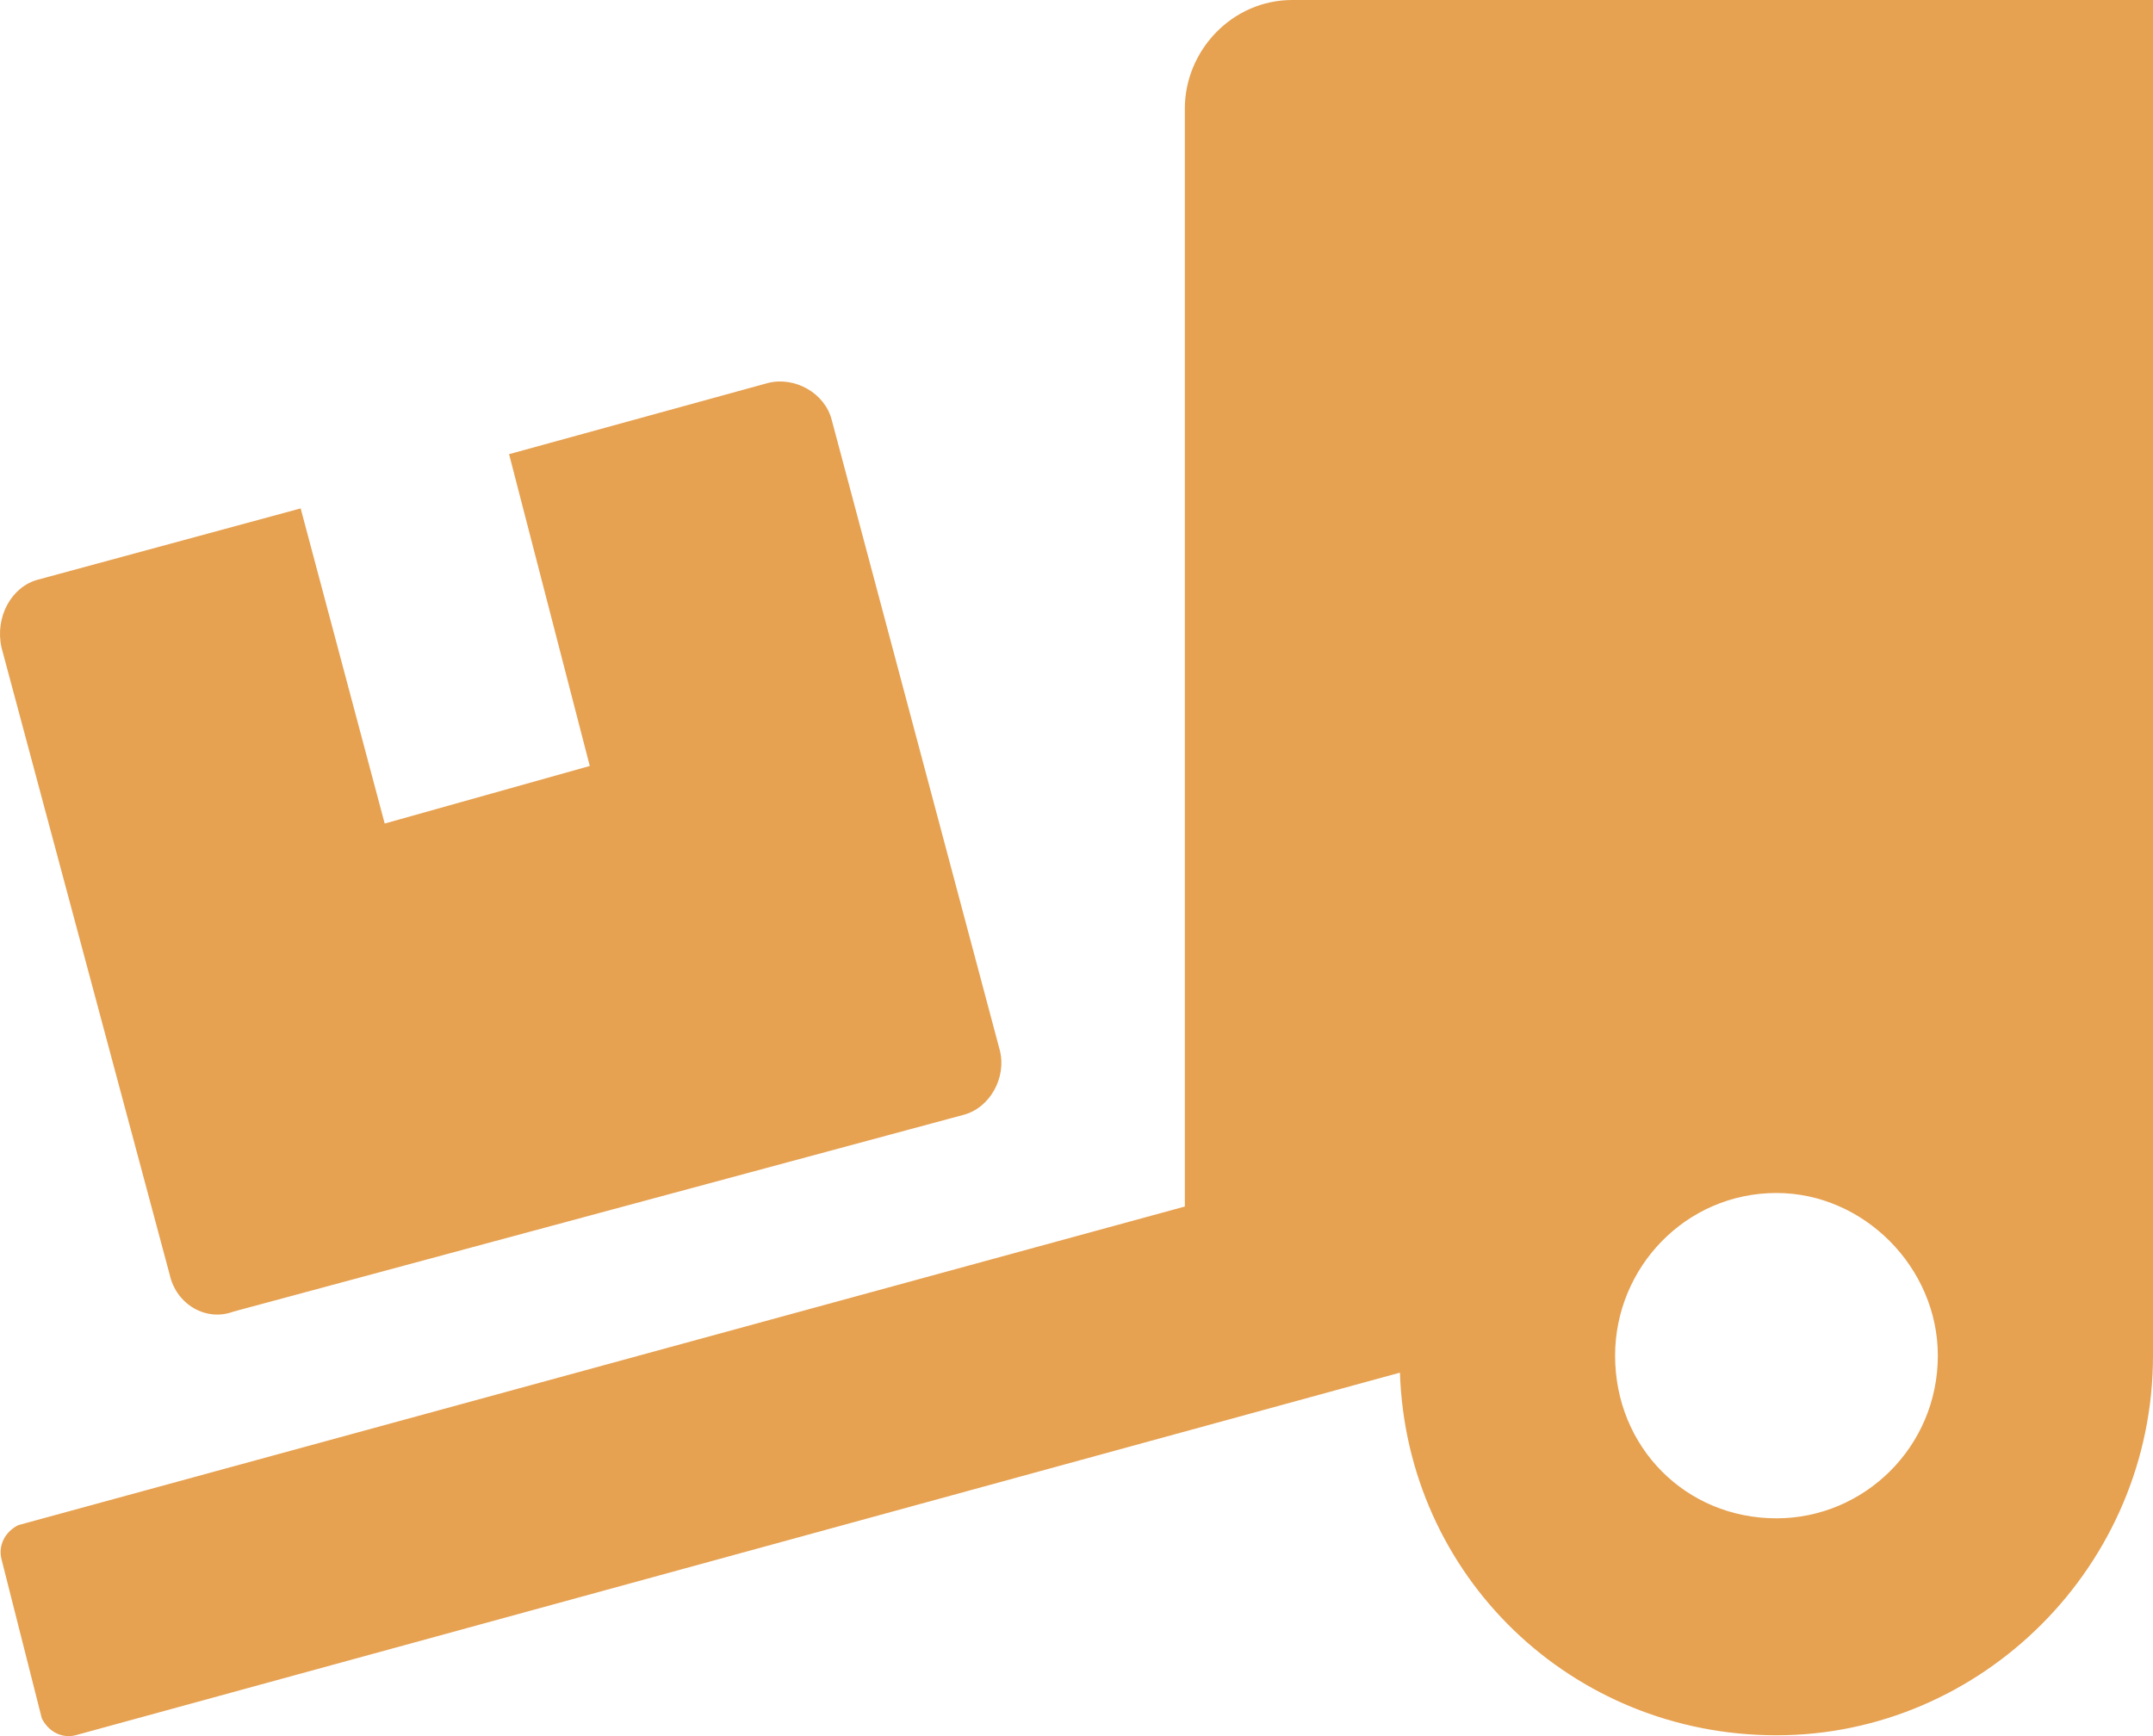 <svg width="31" height="25" viewBox="0 0 31 25" fill="none" xmlns="http://www.w3.org/2000/svg">
<path d="M2.442 18.35C2.538 18.79 2.974 19.034 3.361 18.887L13.865 16.056C14.252 15.959 14.494 15.52 14.397 15.129L11.977 6.052C11.88 5.661 11.445 5.417 11.057 5.515L7.33 6.54L8.492 11.03L5.539 11.859L4.329 7.321L0.554 8.345C0.167 8.443 -0.075 8.882 0.021 9.322L2.442 18.35ZM18.608 0C17.737 0 17.06 0.732 17.06 1.562V17.374L0.263 21.962C0.07 22.059 -0.027 22.255 0.021 22.45L0.602 24.744C0.699 24.939 0.893 25.036 1.086 24.988L20.157 19.766C20.254 22.694 22.626 24.988 25.579 24.988C28.531 24.988 31 22.547 31 19.521V0H18.608ZM25.579 21.864C24.272 21.864 23.255 20.839 23.255 19.521C23.255 18.253 24.272 17.179 25.579 17.179C26.837 17.179 27.902 18.253 27.902 19.521C27.902 20.839 26.837 21.864 25.579 21.864Z" fill="#E6A151"/>
</svg>
